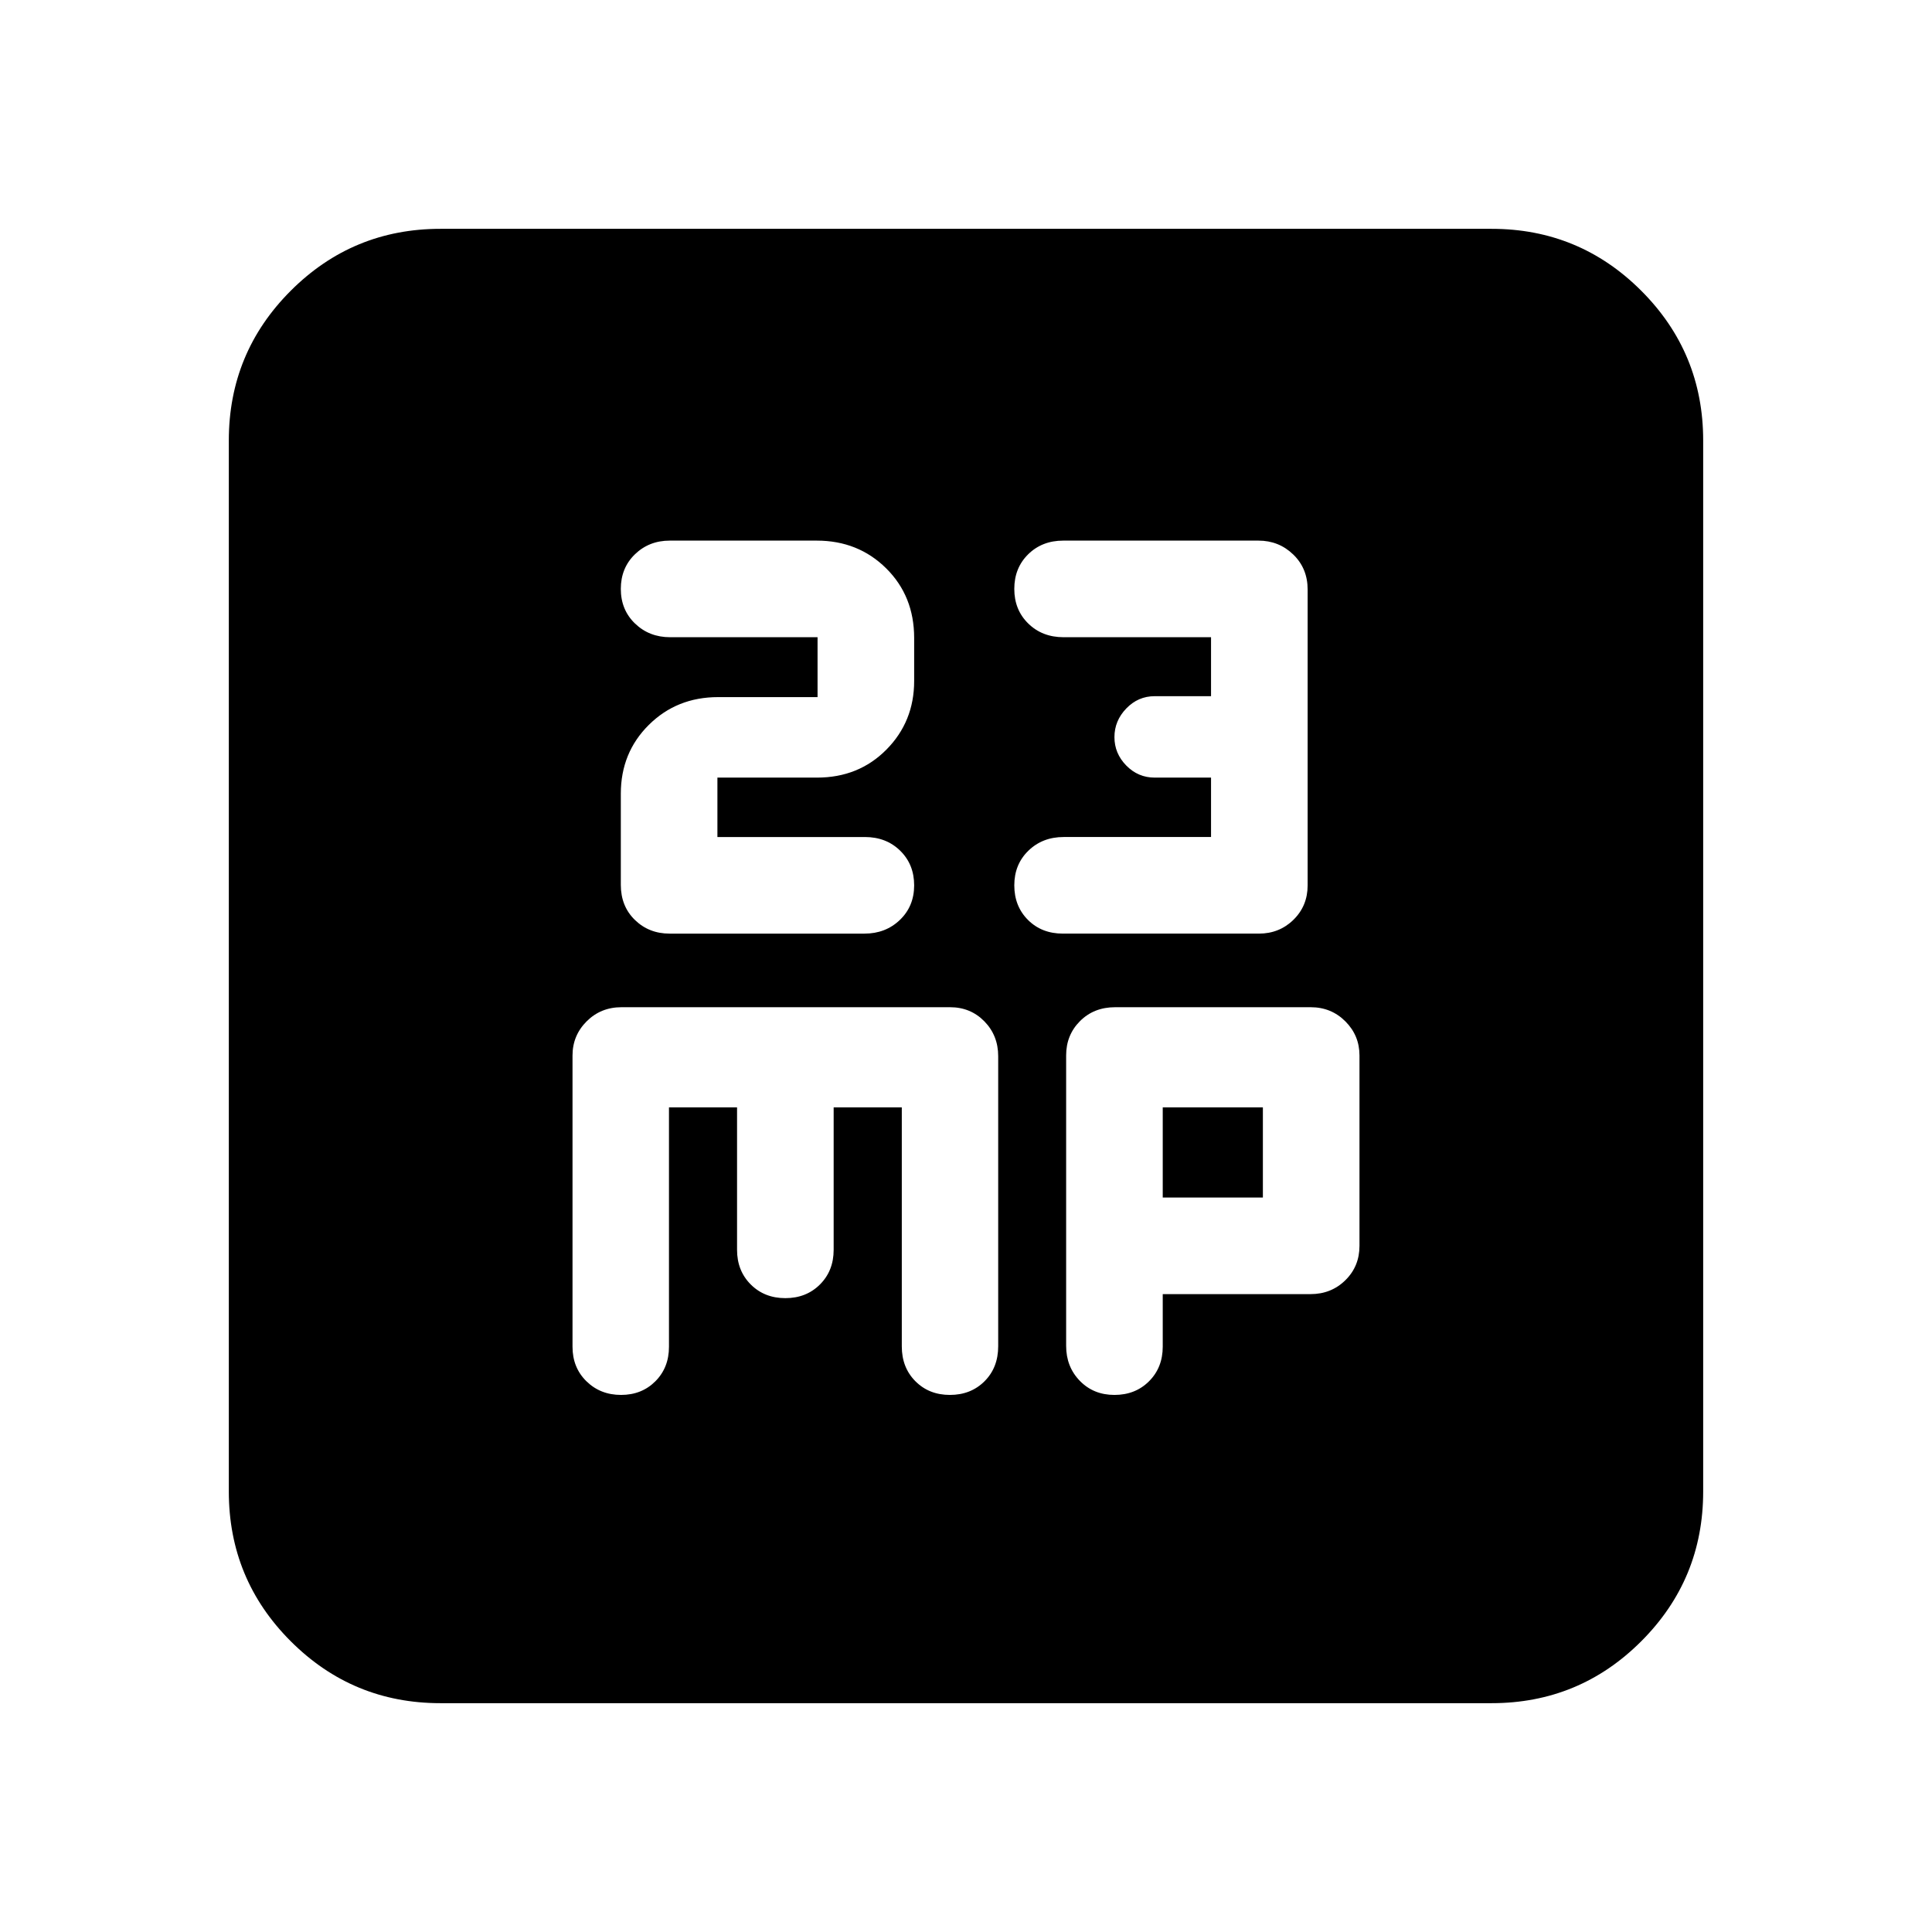<svg xmlns="http://www.w3.org/2000/svg" height="20" viewBox="0 -960 960 960" width="20"><path d="M356.48-544.09v-29.52h49.49q20.71 0 34.49-13.92 13.78-13.92 13.78-34.08v-21.41q0-20.8-13.91-34.58-13.91-13.77-34.47-13.77h-73.05q-10.3 0-17.32 6.8-7.01 6.8-7.01 17.2 0 10.4 7.06 17.2 7.06 6.8 17.44 6.8h73.26v29.76h-49.41q-20.51 0-34.43 13.8-13.92 13.8-13.92 34.2v45.28q0 10.64 6.99 17.44 6.99 6.8 17.27 6.8h96.8q10.51 0 17.6-6.8 7.1-6.8 7.1-17.2 0-10.4-6.94-17.2-6.94-6.8-17.56-6.8h-73.26Zm245.28 0h-73.23q-10.53 0-17.53 6.8-7 6.8-7 17.2 0 10.4 6.8 17.2 6.8 6.8 17.36 6.8h97.36q10.2 0 17.22-6.9t7.02-17.1v-146.96q0-10.52-7.15-17.42-7.14-6.9-17.29-6.9h-96.99q-10.54 0-17.44 6.8-6.89 6.8-6.89 17.2 0 10.4 6.94 17.2 6.94 6.8 17.56 6.8h73.26v29.3h-28q-8.24 0-14.12 6.11-5.88 6.11-5.88 14.23 0 8.12 5.88 14.12t14.12 6h28v29.52ZM218.87-113.7q-43.63 0-74.4-30.77-30.77-30.77-30.77-74.4v-522.26q0-43.63 30.77-74.4 30.77-30.77 74.4-30.77h522.26q43.63 0 74.4 30.77 30.77 30.77 30.77 74.4v522.26q0 43.63-30.77 74.4-30.77 30.77-74.4 30.77H218.87Zm113.54-296.06h33.83v70.8q0 10.4 6.8 17.2 6.8 6.8 17.2 6.8 10.4 0 17.2-6.8 6.8-6.8 6.8-17.2v-70.8h33.86v118.77q0 10.54 6.77 17.33 6.77 6.79 17.13 6.79 10.4 0 17.2-6.78 6.8-6.78 6.8-17.41v-144.12q0-10.3-6.87-17.32-6.88-7.02-17.04-7.02H308.82q-10.3 0-17.32 7.02t-7.02 16.98v144.72q0 10.37 6.92 17.15 6.92 6.78 17.2 6.78t17.04-6.77q6.77-6.78 6.77-17.14v-118.98Zm245.35 92.8h73.41q10.31 0 17.33-6.9 7.02-6.9 7.02-17.1v-94.56q0-9.96-7.02-16.98t-17.19-7.02h-97.22q-10.54 0-17.44 6.9-6.89 6.91-6.89 17.04v144.33q0 10.38 6.8 17.38 6.8 7 17.2 7 10.4 0 17.2-6.8 6.8-6.8 6.8-17.2v-26.09Zm0-48v-44.8h49.76v44.8h-49.76Z"/></svg>